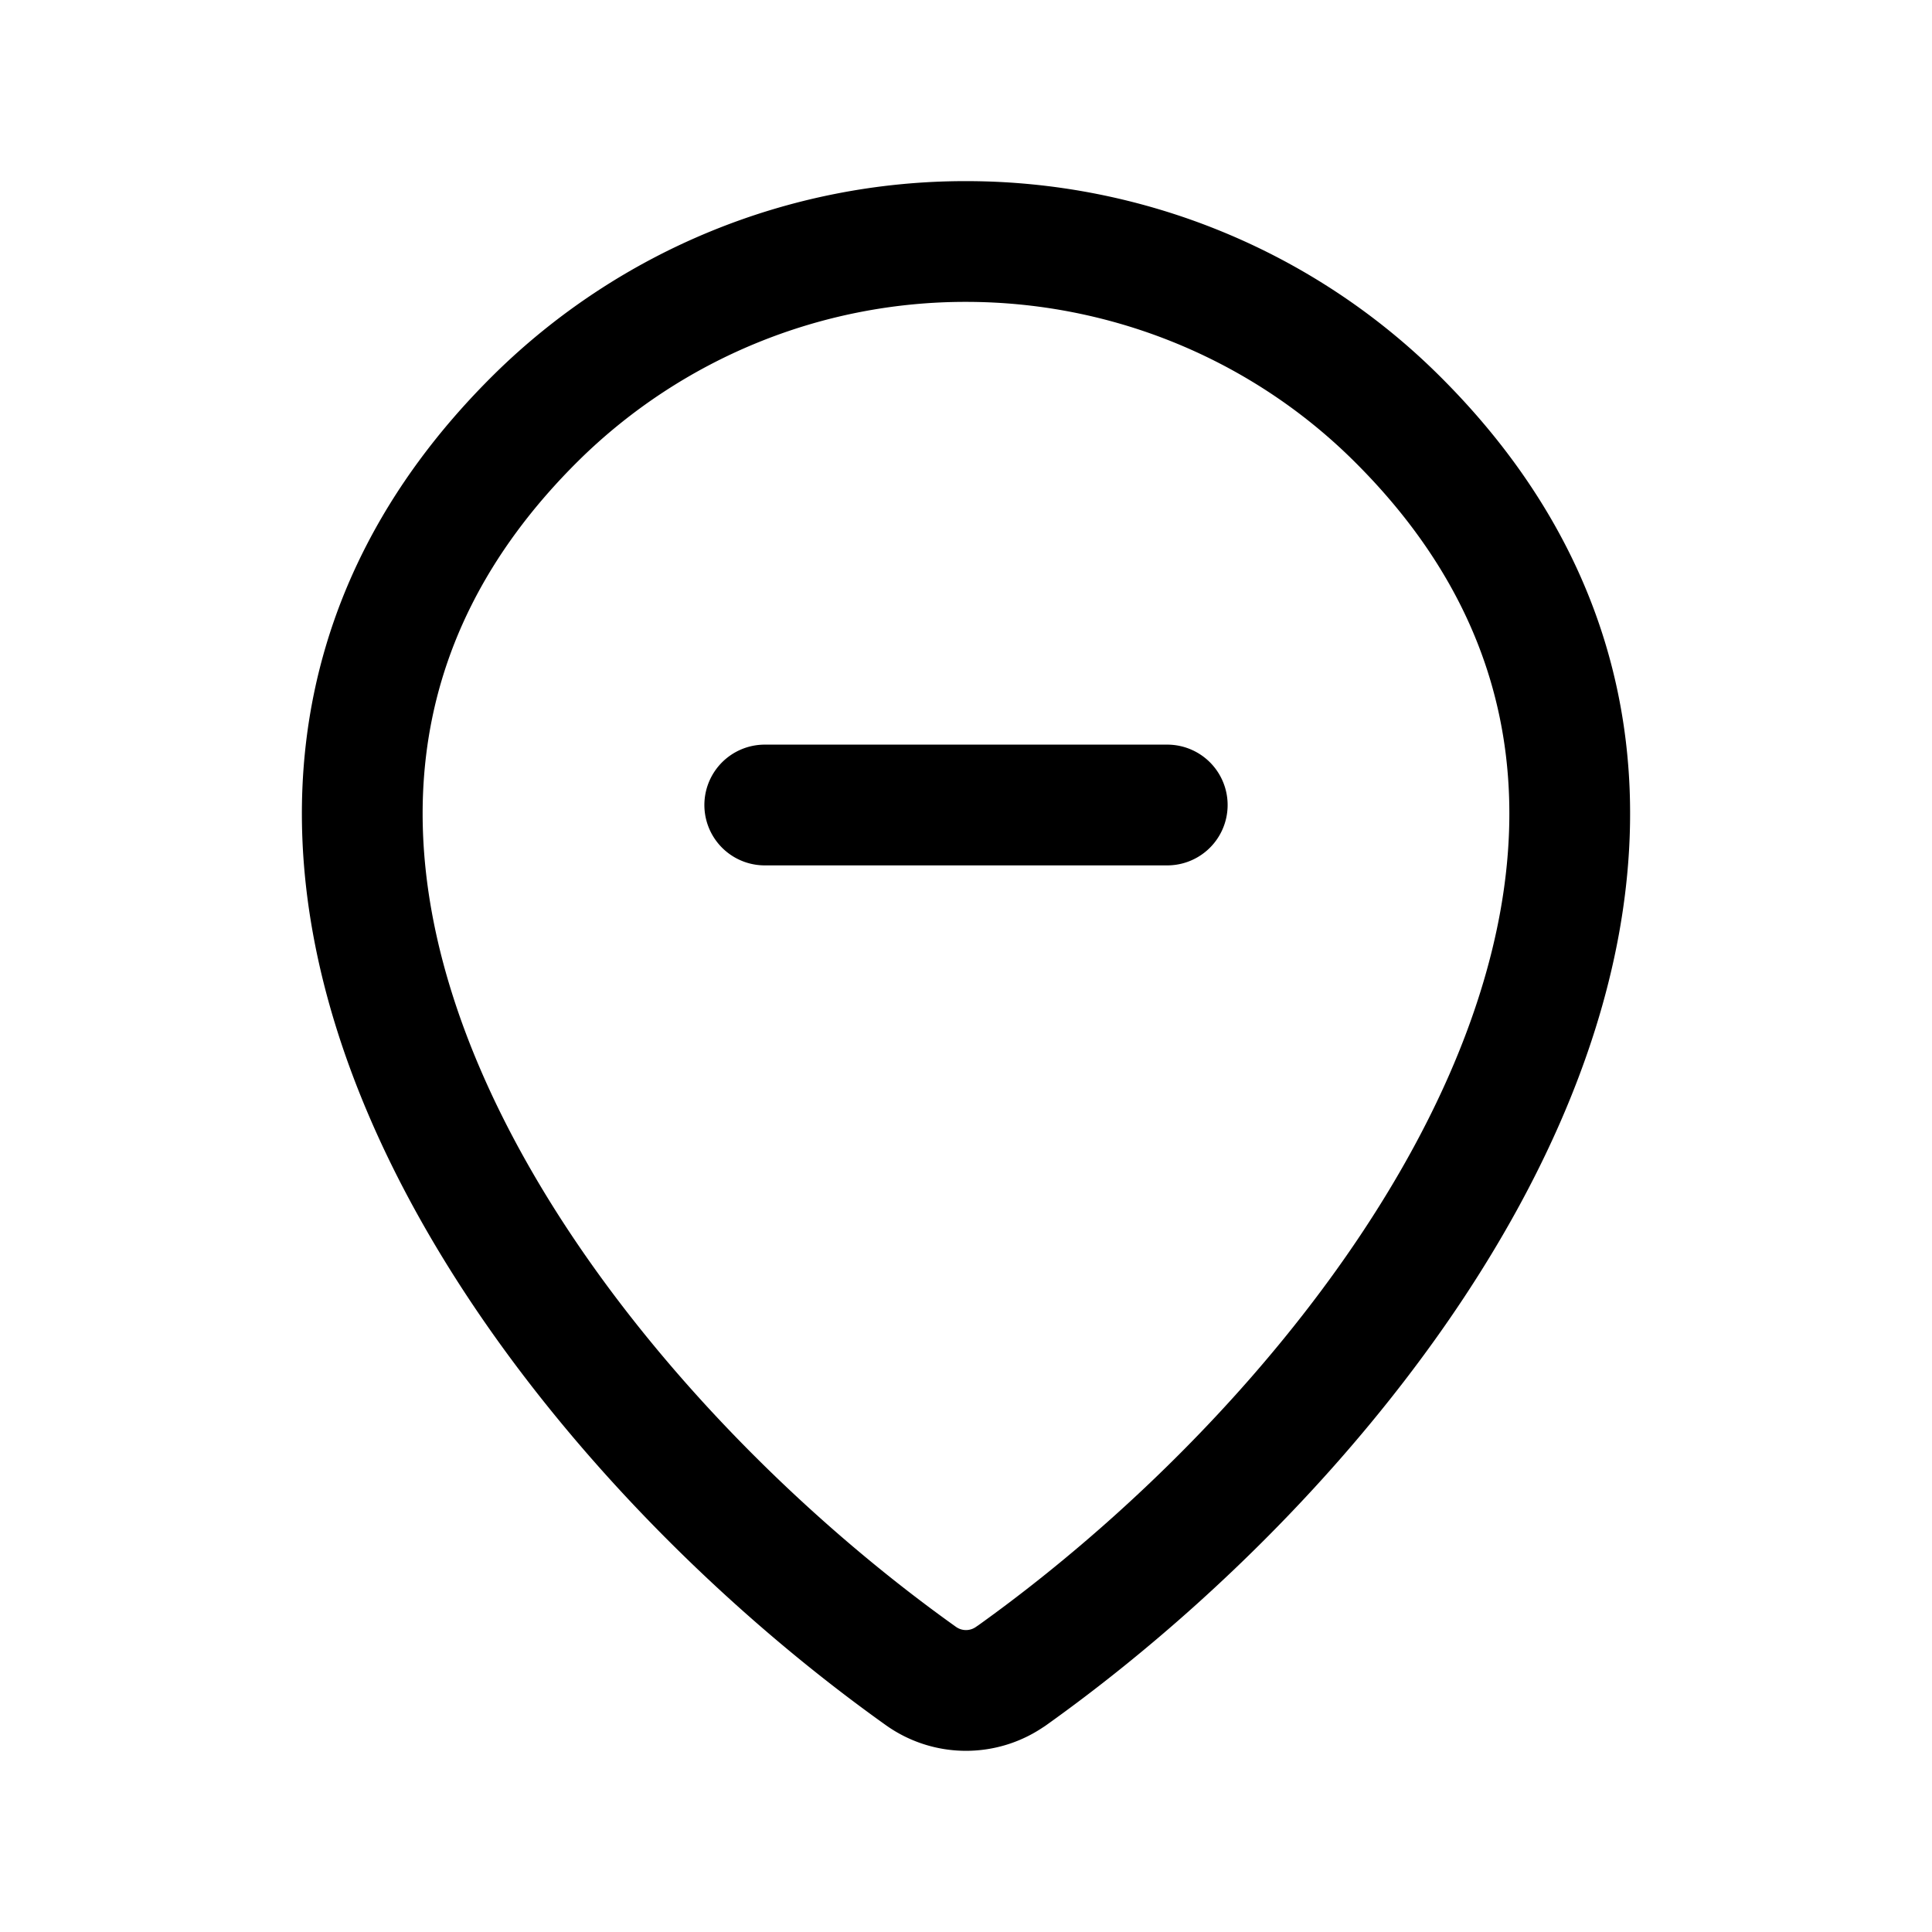 <svg xmlns="http://www.w3.org/2000/svg" width="24" height="24" fill="none" viewBox="0 0 24 24" stroke-width="1.5" stroke-linecap="round" stroke-linejoin="round" stroke="currentColor"><path d="M12.56 20.82a.964.964 0 0 1-1.12 0C6.611 17.378 1.486 10.298 6.667 5.182A7.592 7.592 0 0 1 12 3c2 0 3.919.785 5.333 2.181 5.181 5.116.056 12.196-4.773 15.64ZM9.5 10h5"/></svg>